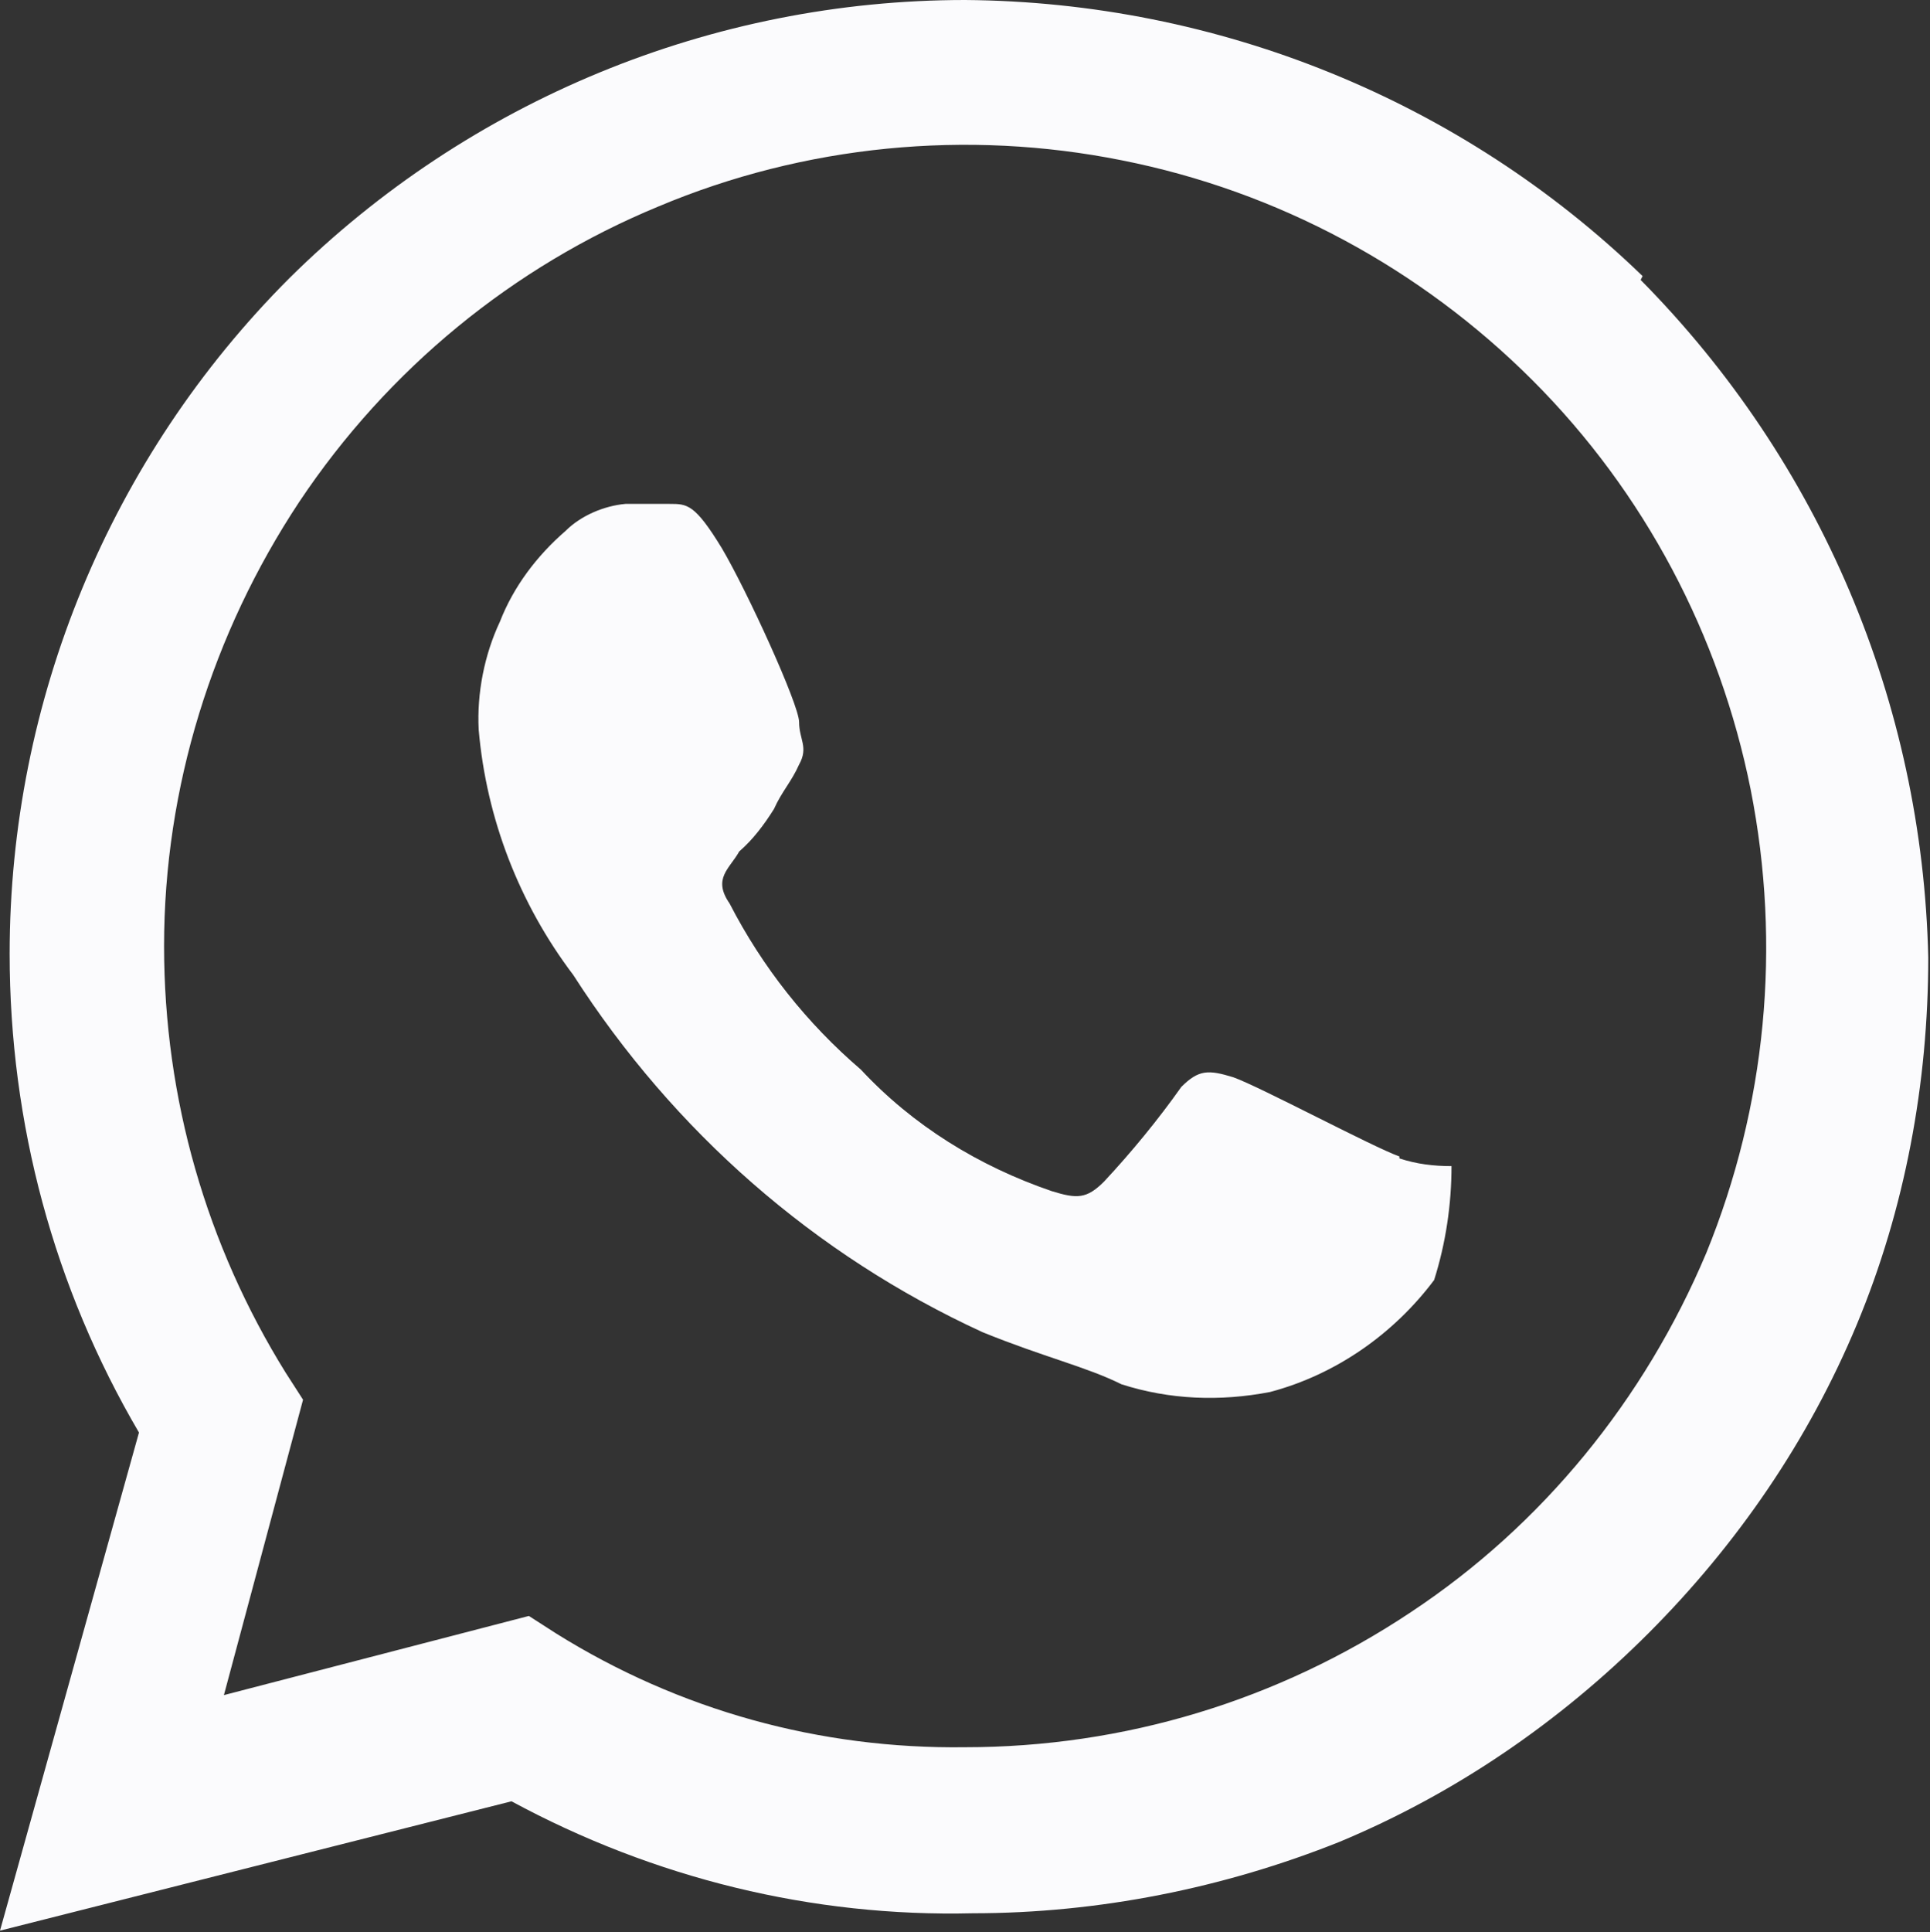 <svg width="9.999" height="10.008" viewBox="0 0 9.999 10.008" fill="none" xmlns="http://www.w3.org/2000/svg" xmlns:xlink="http://www.w3.org/1999/xlink">
	<rect x="0" y="0" width="9.999" height="10.008" fill="#333333" stroke="none"/>
	<desc>
			Created with Pixso.
	</desc>
	<defs/>
	<path id="linear" d="M7.25 5.99C7.11 5.94 6.53 5.63 6.39 5.58C6.26 5.54 6.21 5.54 6.12 5.63C6 5.8 5.86 5.97 5.72 6.12C5.63 6.21 5.58 6.21 5.45 6.17C5.07 6.04 4.73 5.83 4.46 5.54C4.18 5.3 3.95 5.01 3.78 4.68C3.69 4.55 3.78 4.5 3.83 4.41C3.9 4.35 3.96 4.27 4.01 4.19C4.05 4.1 4.1 4.05 4.14 3.96C4.19 3.87 4.14 3.83 4.14 3.74C4.14 3.65 3.87 3.06 3.74 2.84C3.6 2.61 3.56 2.61 3.47 2.61L3.24 2.61C3.13 2.62 3.01 2.67 2.93 2.75C2.78 2.88 2.66 3.04 2.59 3.22C2.51 3.39 2.47 3.59 2.48 3.78C2.52 4.24 2.69 4.68 2.97 5.05C3.49 5.86 4.22 6.5 5.09 6.9C5.41 7.03 5.63 7.08 5.81 7.17C6.06 7.25 6.32 7.26 6.58 7.21C6.92 7.12 7.22 6.91 7.43 6.63C7.49 6.44 7.52 6.24 7.52 6.04C7.43 6.04 7.34 6.03 7.25 6L7.25 5.99ZM5 9.05C4.25 9.06 3.52 8.86 2.88 8.46L2.74 8.37L1.16 8.78L1.57 7.25L1.48 7.11C1.07 6.45 0.85 5.69 0.85 4.9C0.85 4.08 1.1 3.28 1.55 2.6C2.01 1.91 2.66 1.38 3.41 1.07C4.17 0.75 5.01 0.67 5.81 0.83C6.62 0.99 7.36 1.39 7.94 1.97C8.52 2.55 8.91 3.29 9.07 4.09C9.23 4.9 9.15 5.73 8.84 6.49C8.52 7.25 7.99 7.9 7.31 8.35C6.62 8.81 5.82 9.05 5 9.05ZM8.51 1.43C7.57 0.52 6.31 0.01 5 0C3.69 0 2.43 0.52 1.5 1.44C0.57 2.37 0.05 3.63 0.05 4.94C0.05 5.82 0.28 6.67 0.72 7.42L0 10L2.65 9.33C3.39 9.73 4.21 9.93 5.04 9.91C5.69 9.91 6.34 9.78 6.94 9.54C7.54 9.29 8.08 8.92 8.54 8.46C9 8 9.37 7.46 9.62 6.86C9.87 6.26 9.99 5.61 9.99 4.96C9.96 3.64 9.43 2.39 8.5 1.45L8.51 1.43Z" fill="#FBFBFD" fill-opacity="1" fill-rule="nonzero"/>
</svg>
